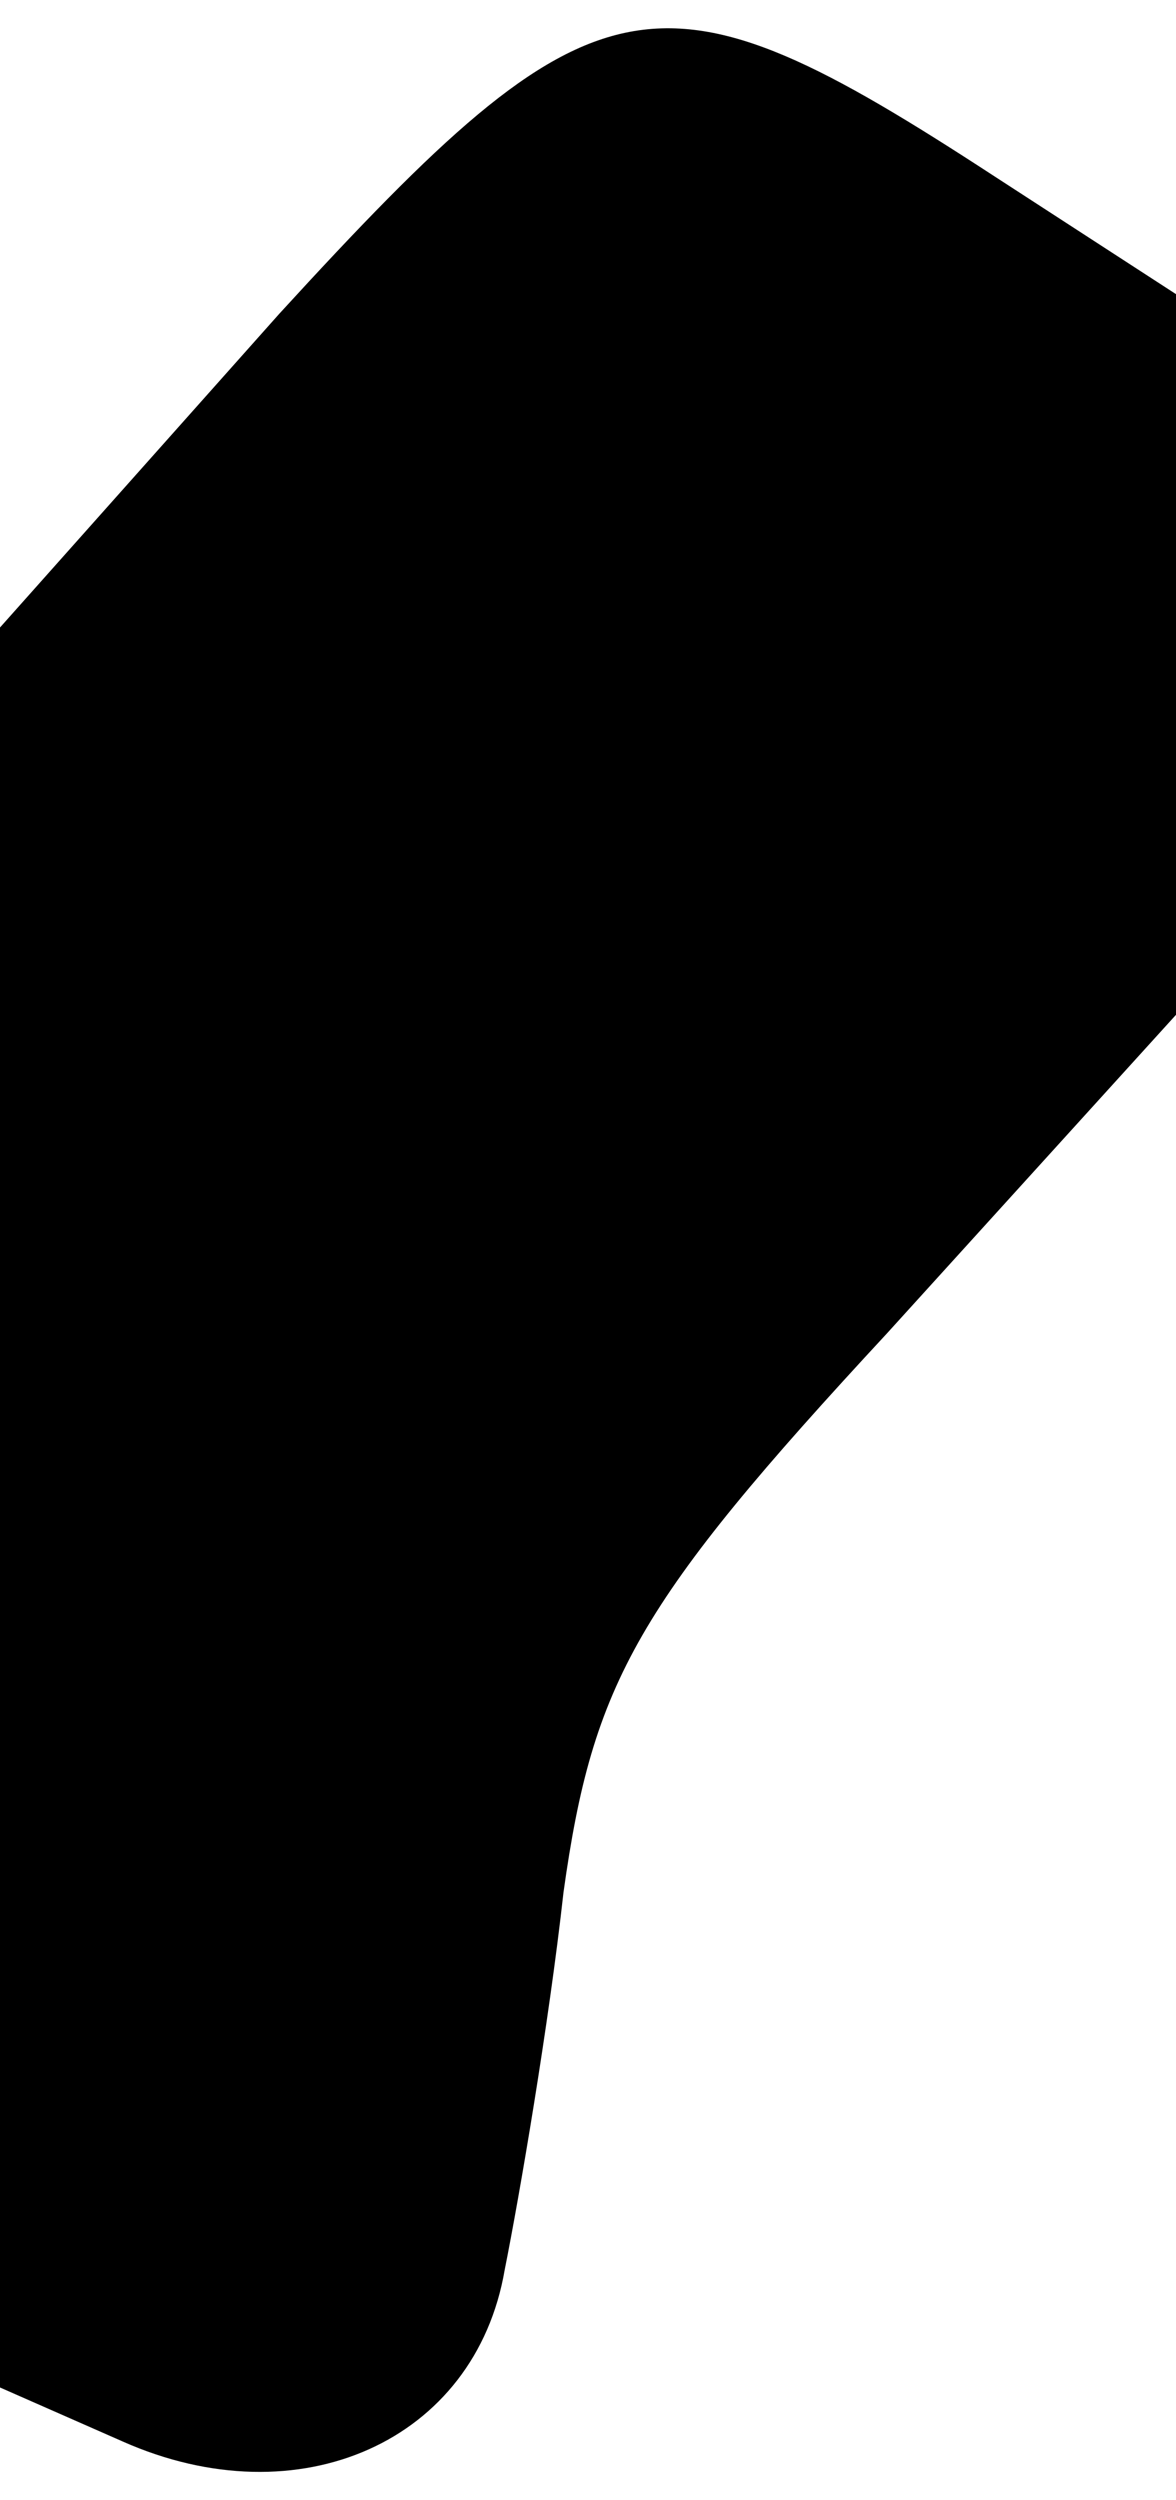 <?xml version="1.0" standalone="no"?>
<!DOCTYPE svg PUBLIC "-//W3C//DTD SVG 20010904//EN"
 "http://www.w3.org/TR/2001/REC-SVG-20010904/DTD/svg10.dtd">
<svg version="1.0" xmlns="http://www.w3.org/2000/svg"
 width="24pt" height="51pt" viewBox="0 0 24 51"
 preserveAspectRatio="xMidYMid meet">
<g transform="translate(0,51) scale(0.1,-0.1)"
fill="#000000" stroke="none">
<path fill="#000000" stroke="none" d="M57 446 l-57 -64 0 -179 0 -180 25 -11
c36 -16 72 0 78 35 3 15 9 50 12 77 6 43 15 59 66 114 l59 65 0 73 0 74 -37
24 c-69 45 -81 43 -146 -28z"/>
</g>
</svg>
